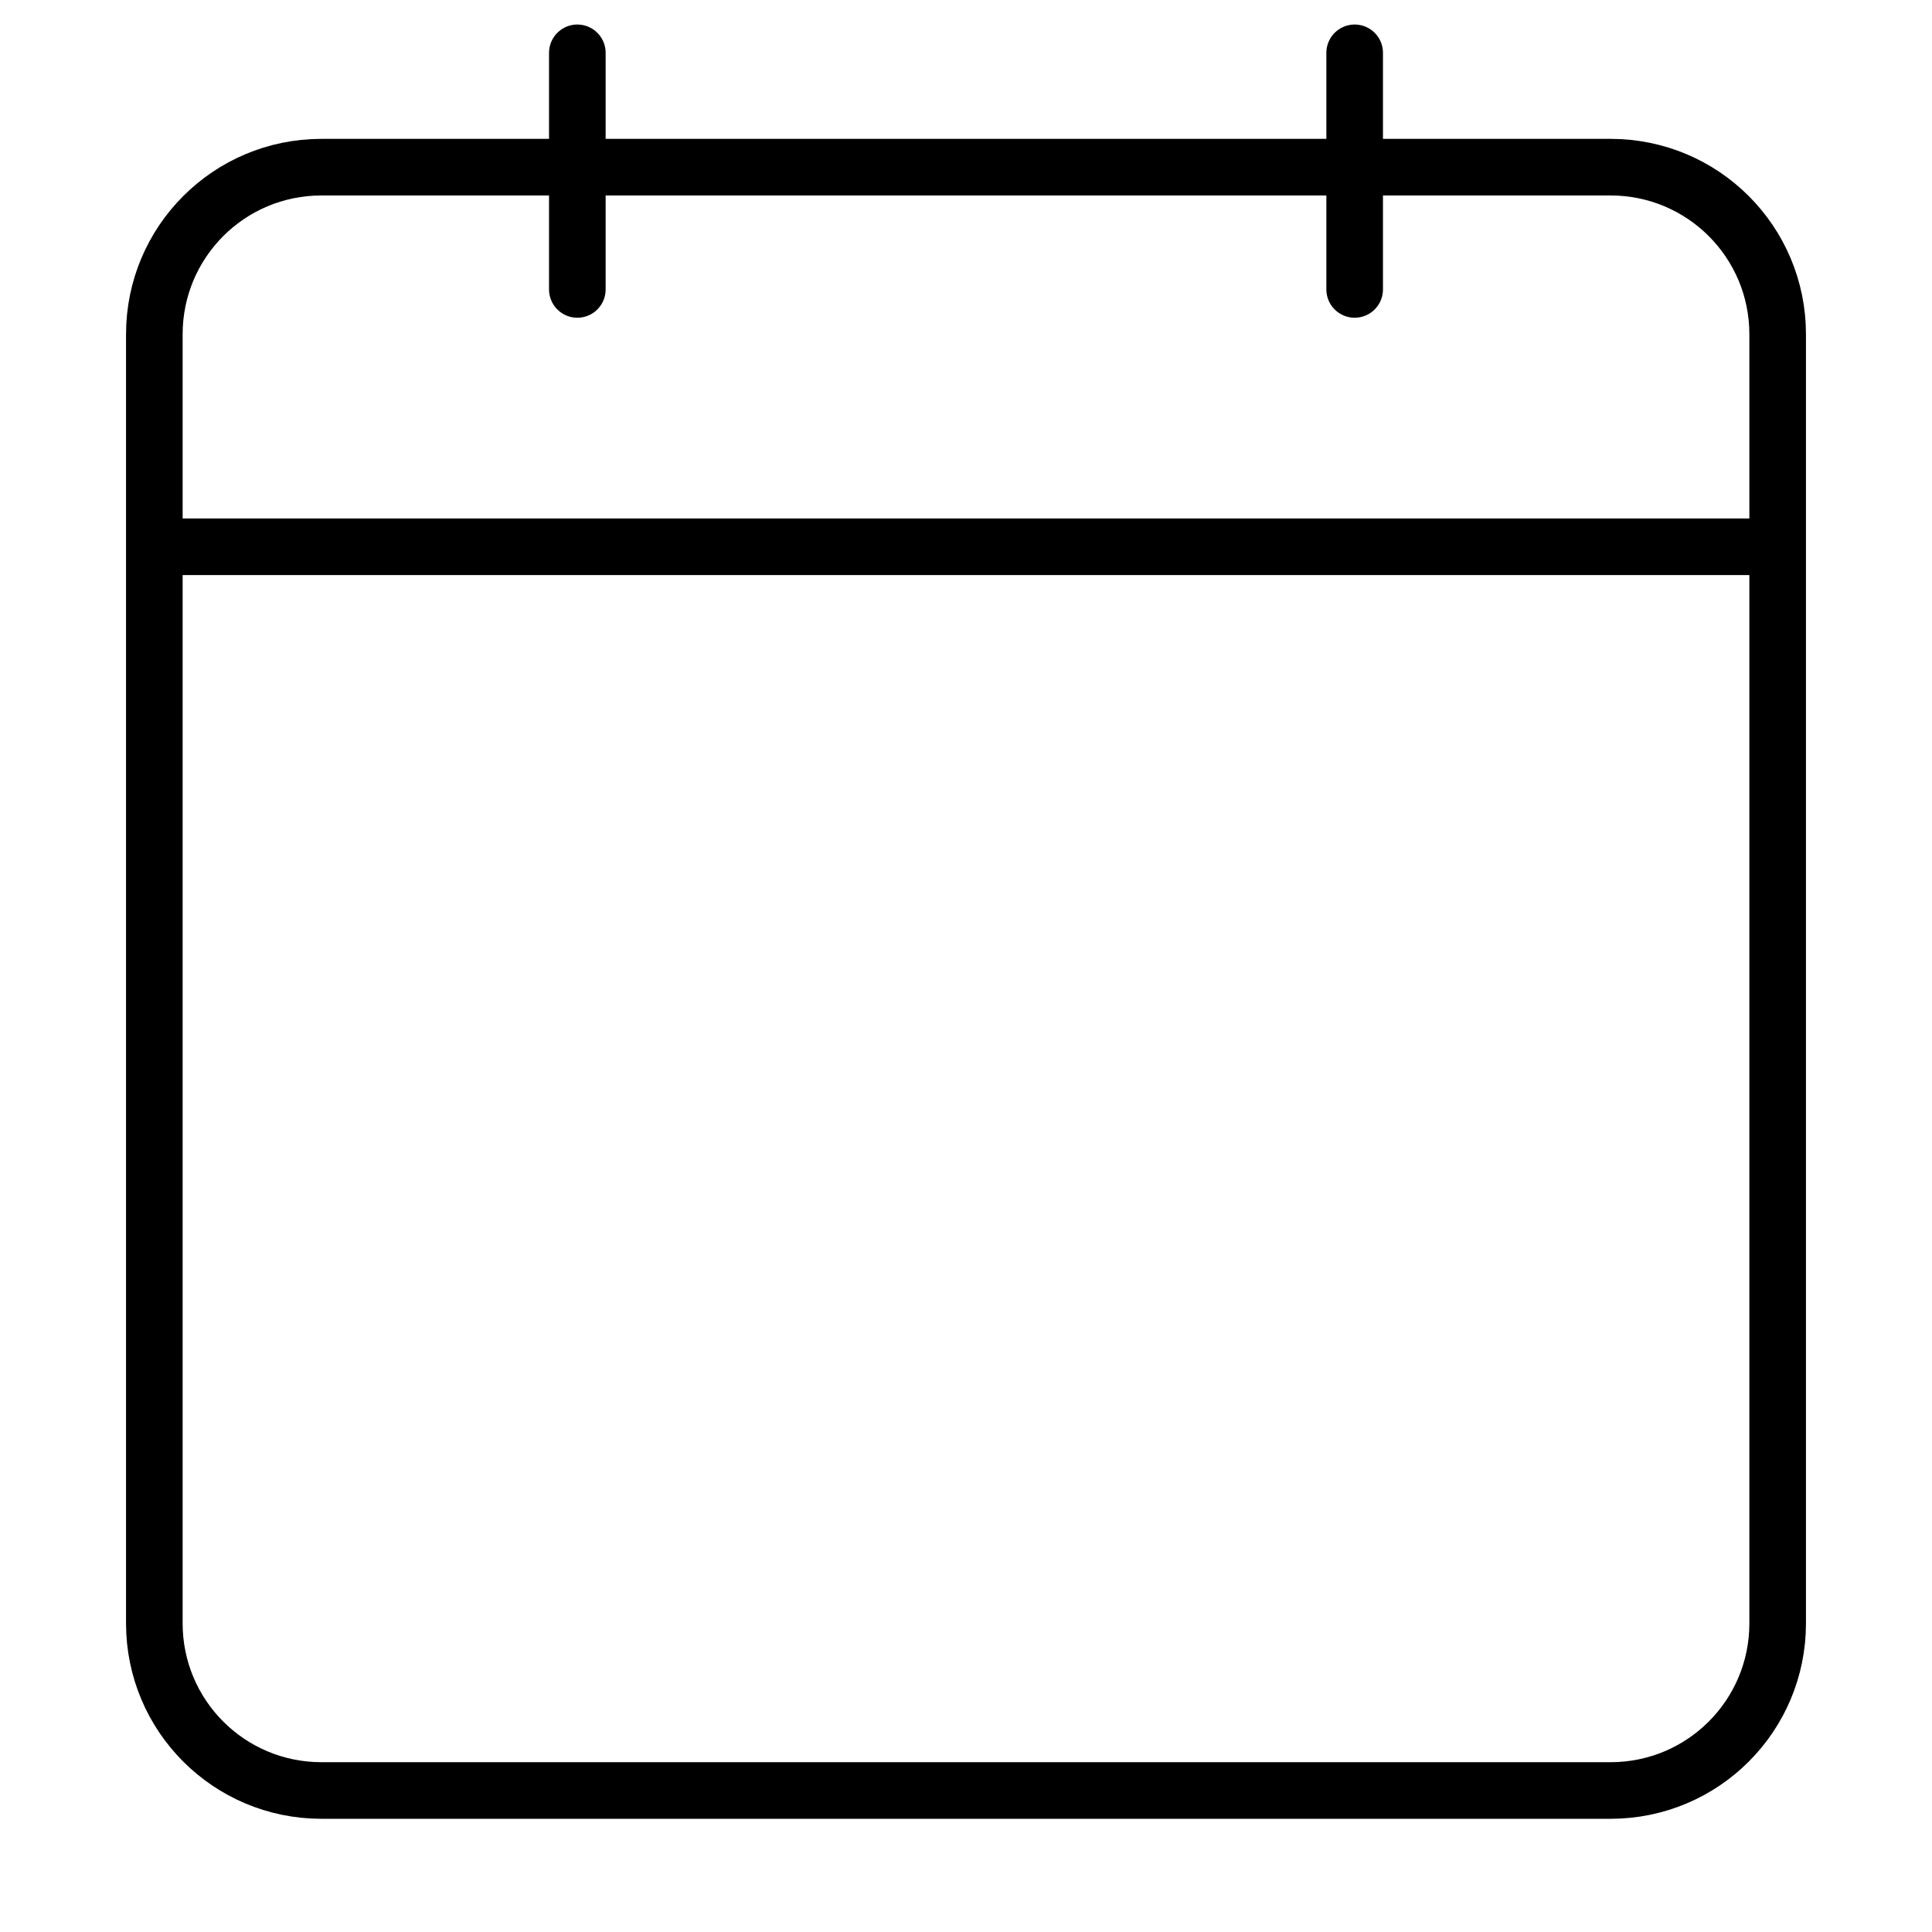 <?xml version="1.0" encoding="utf-8"?>
<!-- Generator: Adobe Illustrator 25.1.0, SVG Export Plug-In . SVG Version: 6.00 Build 0)  -->
<svg version="1.1" id="Layer_1" xmlns="http://www.w3.org/2000/svg" xmlns:xlink="http://www.w3.org/1999/xlink" x="0px" y="0px"
	 viewBox="0 0 512 512" style="enable-background:new 0 0 512 512;" xml:space="preserve">
<style type="text/css">
	.st0{fill:none;stroke:#000000;stroke-width:15;stroke-miterlimit:10;}
	.st1{fill:none;stroke:#000000;stroke-width:15;stroke-linecap:round;stroke-linejoin:round;stroke-miterlimit:10;}
</style>
<line class="st0" x1="41.5" y1="144.9" x2="470.5" y2="144.9"/>
<g>
	<line class="st1" x1="153" y1="14" x2="153" y2="76.7"/>
	<line class="st1" x1="359" y1="14" x2="359" y2="76.7"/>
</g>
<path class="st0" d="M426.8,474.5H85.2c-24.5,0-44.3-19.8-44.3-44.3V88.6c0-24.5,19.8-44.3,44.3-44.3h341.6
	c24.5,0,44.3,19.8,44.3,44.3v341.6C471.1,454.7,451.3,474.5,426.8,474.5z"/>
</svg>
